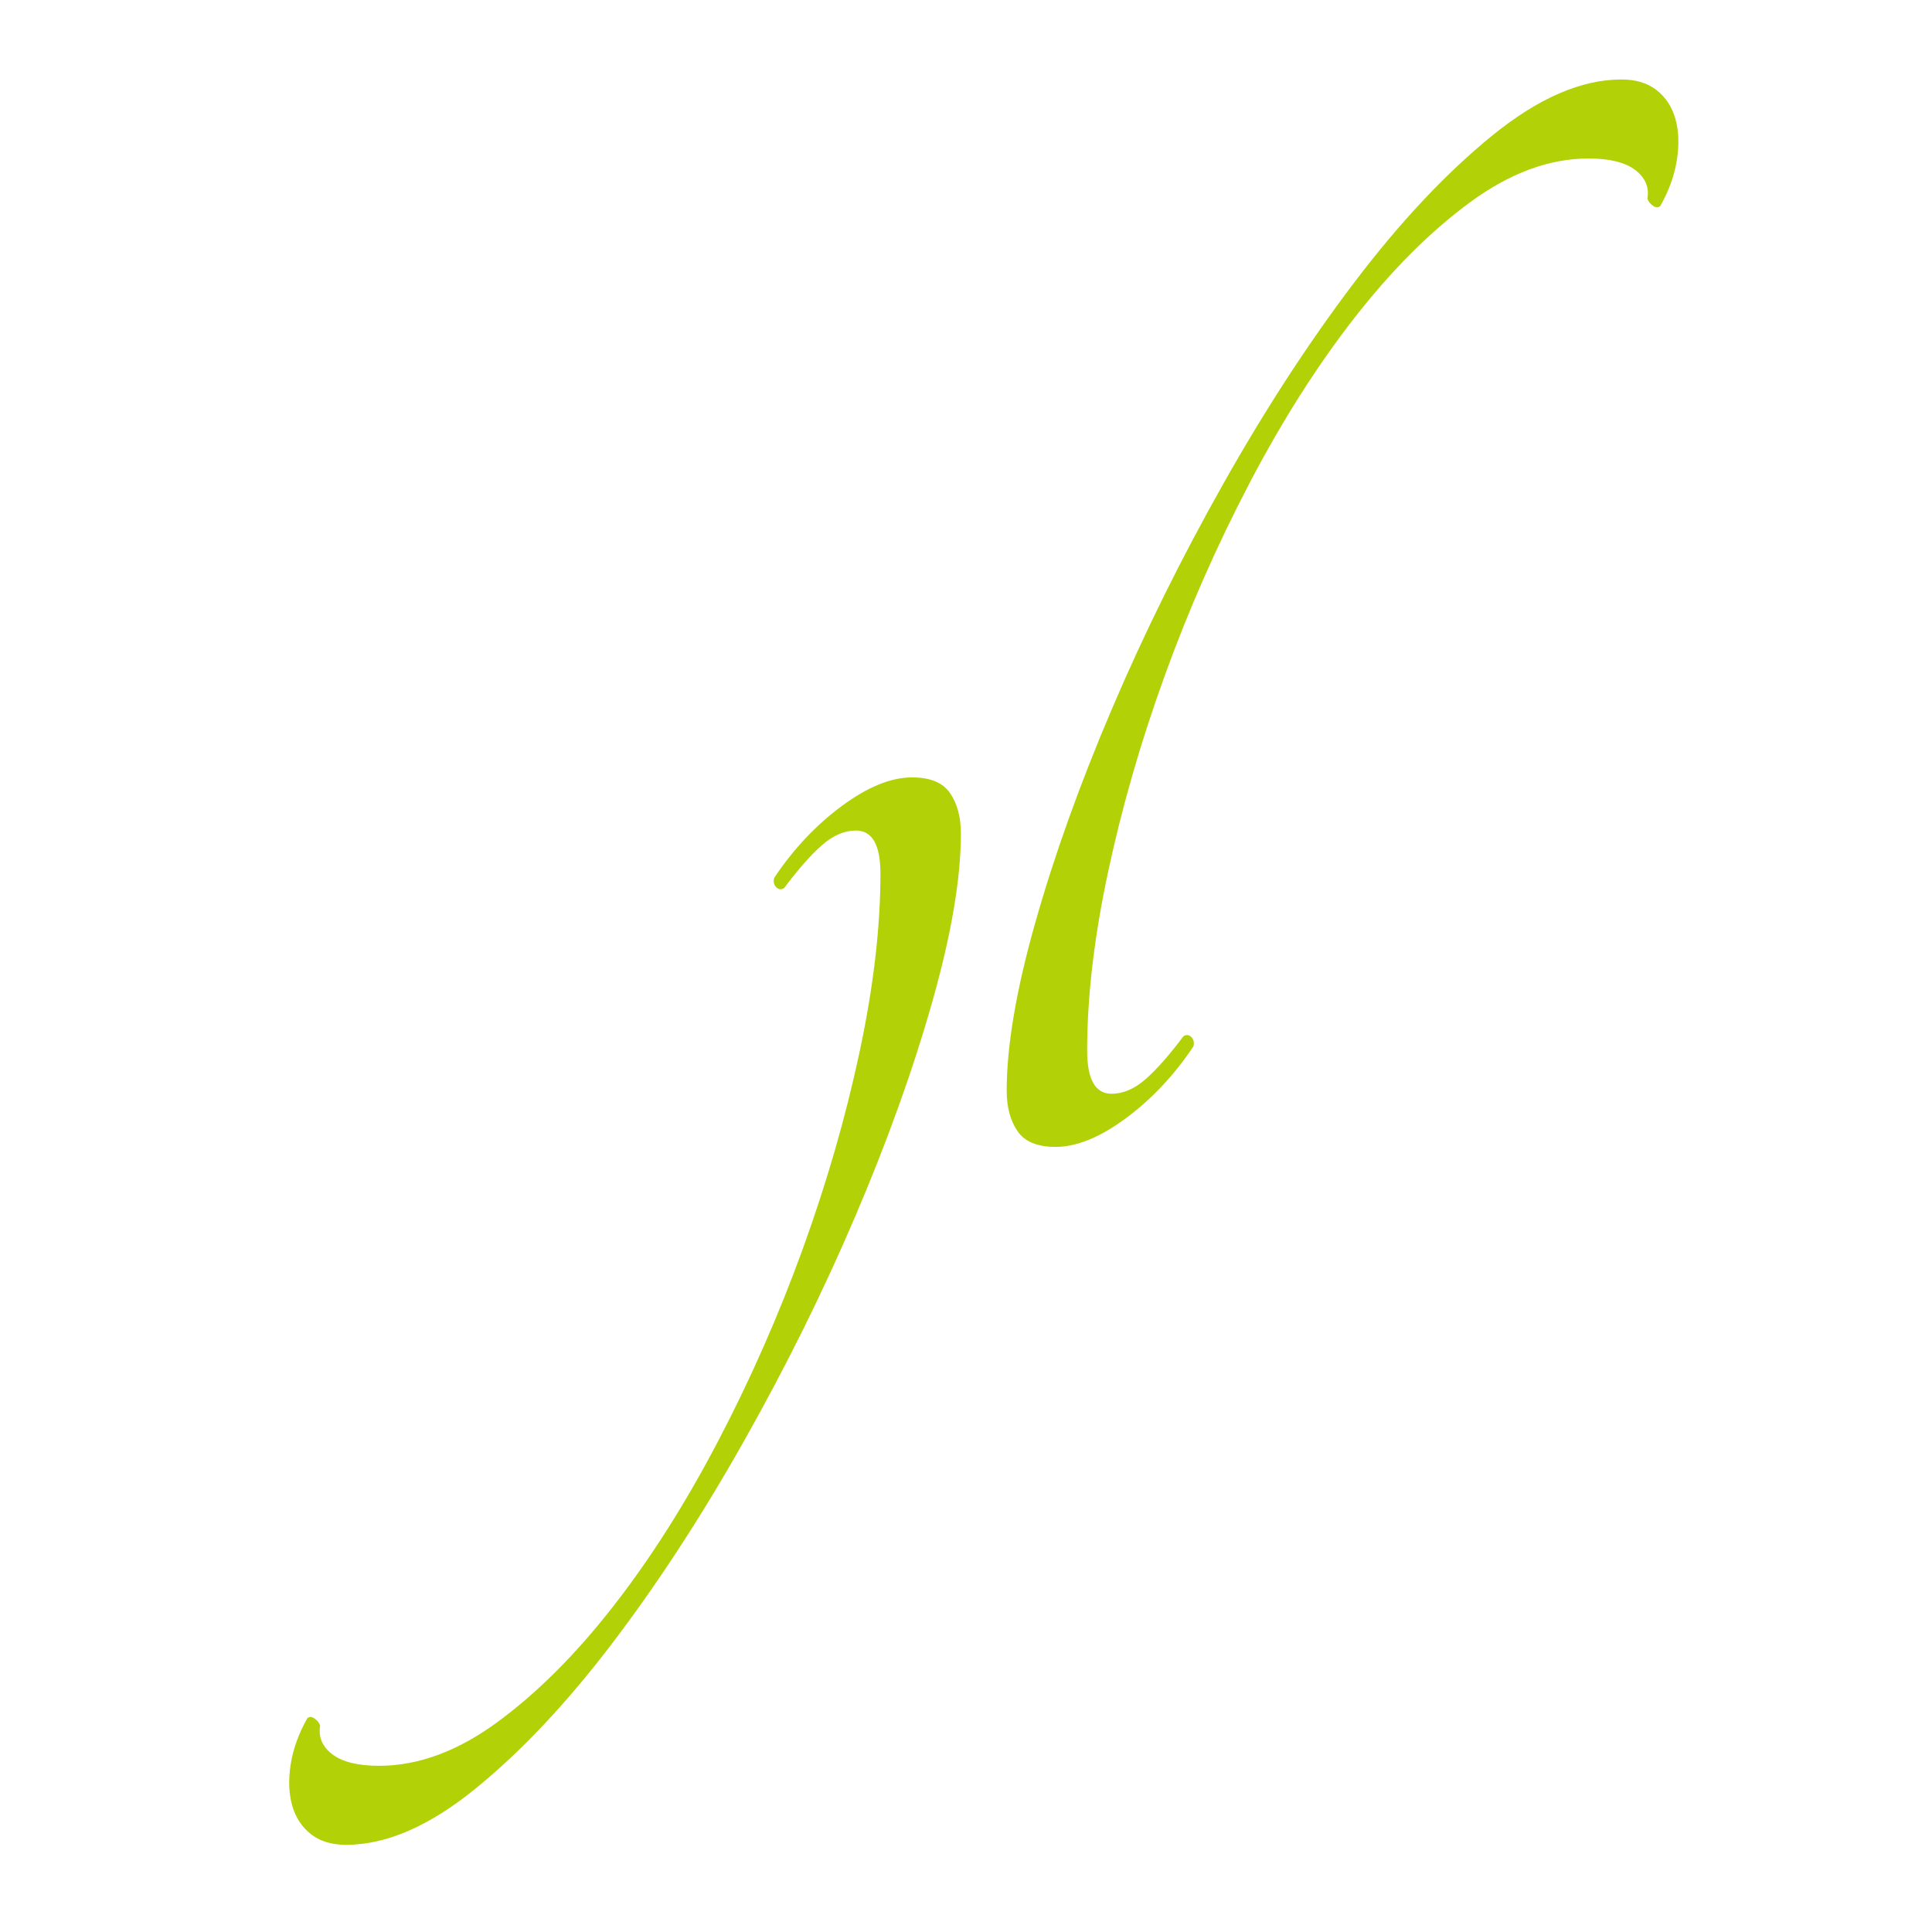 <?xml version="1.0" encoding="UTF-8" standalone="no"?>
<svg
   xmlns:dc="http://purl.org/dc/elements/1.1/"
   xmlns:cc="http://creativecommons.org/ns#"
   xmlns:rdf="http://www.w3.org/1999/02/22-rdf-syntax-ns#"
   xmlns:svg="http://www.w3.org/2000/svg"
   xmlns="http://www.w3.org/2000/svg"
   xmlns:sodipodi="http://sodipodi.sourceforge.net/DTD/sodipodi-0.dtd"
   xmlns:inkscape="http://www.inkscape.org/namespaces/inkscape"
   version="1.2"
   x="0px"
   y="0px"
   width="220"
   height="220"
   viewBox="0 0 220 220"
   overflow="inherit"
   xml:space="preserve"
   id="svg2"
   inkscape:version="0.48.4 r9939"
   sodipodi:docname="stylus.svg"
   style="overflow:inherit"
   inkscape:export-filename="C:\Users\jbasurto\Desktop\bitmap92x92png.png"
   inkscape:export-xdpi="37.639999"
   inkscape:export-ydpi="37.639999"><defs
   id="defs22" /><sodipodi:namedview
   pagecolor="#ffffff"
   bordercolor="#666666"
   borderopacity="1"
   objecttolerance="10"
   gridtolerance="10"
   guidetolerance="10"
   inkscape:pageopacity="0"
   inkscape:pageshadow="2"
   inkscape:window-width="640"
   inkscape:window-height="479"
   id="namedview20"
   showgrid="false"
   fit-margin-top="30"
   fit-margin-left="30"
   fit-margin-right="30"
   fit-margin-bottom="30"
   inkscape:zoom="1.0225221"
   inkscape:cx="91.345572"
   inkscape:cy="146.2046"
   inkscape:window-x="0"
   inkscape:window-y="0"
   inkscape:window-maximized="0"
   inkscape:current-layer="svg2" />


<g
   id="g8"
   transform="matrix(0.998,0,0,0.998,9.162,5.619)">
	<path
   d="m 175.841,3.437 c 1.639,0 2.976,0.411 4.017,1.23 1.036,0.819 1.746,1.913 2.13,3.279 0.382,1.366 0.435,2.924 0.164,4.672 -0.274,1.75 -0.901,3.498 -1.885,5.245 -0.22,0.219 -0.492,0.219 -0.82,0 -0.327,-0.219 -0.547,-0.491 -0.655,-0.819 0.218,-1.312 -0.245,-2.404 -1.394,-3.279 -1.147,-0.873 -2.925,-1.312 -5.327,-1.312 -4.482,0 -8.989,1.667 -13.523,5 -4.536,3.335 -8.935,7.735 -13.196,13.196 -4.262,5.466 -8.252,11.75 -11.966,18.852 -3.717,7.104 -6.941,14.426 -9.672,21.965 -2.732,7.54 -4.892,15.026 -6.475,22.457 -1.584,7.433 -2.375,14.207 -2.375,20.328 0,3.276 0.927,4.917 2.787,4.917 1.311,0 2.594,-0.547 3.851,-1.641 1.255,-1.091 2.706,-2.729 4.345,-4.917 0.327,-0.216 0.627,-0.189 0.9,0.083 0.272,0.275 0.354,0.629 0.247,1.064 -2.188,3.279 -4.754,6.011 -7.705,8.196 -2.95,2.188 -5.63,3.279 -8.032,3.279 -2.077,0 -3.524,-0.601 -4.343,-1.804 -0.819,-1.201 -1.23,-2.729 -1.23,-4.589 0,-5.136 1.091,-11.558 3.279,-19.26 2.185,-7.705 5.106,-15.845 8.77,-24.425 3.661,-8.578 7.895,-17.129 12.704,-25.653 4.808,-8.524 9.808,-16.2 15,-23.03 5.189,-6.83 10.409,-12.377 15.654,-16.64 5.242,-4.263 10.159,-6.394 14.75,-6.394 z"
   id="path10"
   inkscape:connector-curvature="0"
   style="fill:#b3d107" />
</g>
<g
   id="g12"
   transform="matrix(0.998,0,0,0.998,9.162,5.619)">
	<path
   d="m 30.299,204.864 c -1.64,0 -2.977,-0.41 -4.017,-1.229 -1.037,-0.819 -1.747,-1.913 -2.131,-3.279 -0.381,-1.368 -0.435,-2.924 -0.164,-4.672 0.275,-1.75 0.902,-3.497 1.885,-5.245 0.22,-0.221 0.492,-0.221 0.82,0 0.327,0.217 0.547,0.491 0.655,0.819 -0.217,1.312 0.246,2.404 1.394,3.279 1.147,0.872 2.924,1.31 5.327,1.31 4.482,0 8.99,-1.667 13.524,-5 4.535,-3.332 8.934,-7.731 13.196,-13.193 4.262,-5.466 8.252,-11.749 11.966,-18.852 3.716,-7.104 6.941,-14.426 9.671,-21.966 2.732,-7.54 4.892,-15.026 6.476,-22.457 1.584,-7.433 2.375,-14.207 2.375,-20.327 0,-3.279 -0.927,-4.917 -2.787,-4.917 -1.312,0 -2.595,0.544 -3.851,1.638 -1.255,1.091 -2.706,2.732 -4.345,4.919 -0.327,0.216 -0.627,0.189 -0.9,-0.083 -0.272,-0.275 -0.354,-0.63 -0.247,-1.067 2.188,-3.276 4.754,-6.011 7.705,-8.196 2.95,-2.185 5.629,-3.276 8.032,-3.276 2.077,0 3.524,0.598 4.343,1.801 0.819,1.203 1.23,2.732 1.23,4.592 0,5.136 -1.091,11.555 -3.279,19.26 -2.185,7.705 -5.106,15.845 -8.77,24.425 -3.661,8.578 -7.895,17.129 -12.704,25.653 -4.808,8.524 -9.808,16.2 -14.999,23.03 -5.189,6.83 -10.409,12.377 -15.655,16.638 -5.243,4.263 -10.16,6.395 -14.75,6.395 z"
   id="path14"
   inkscape:connector-curvature="0"
   style="fill:#b3d107" />
</g>


</svg>
